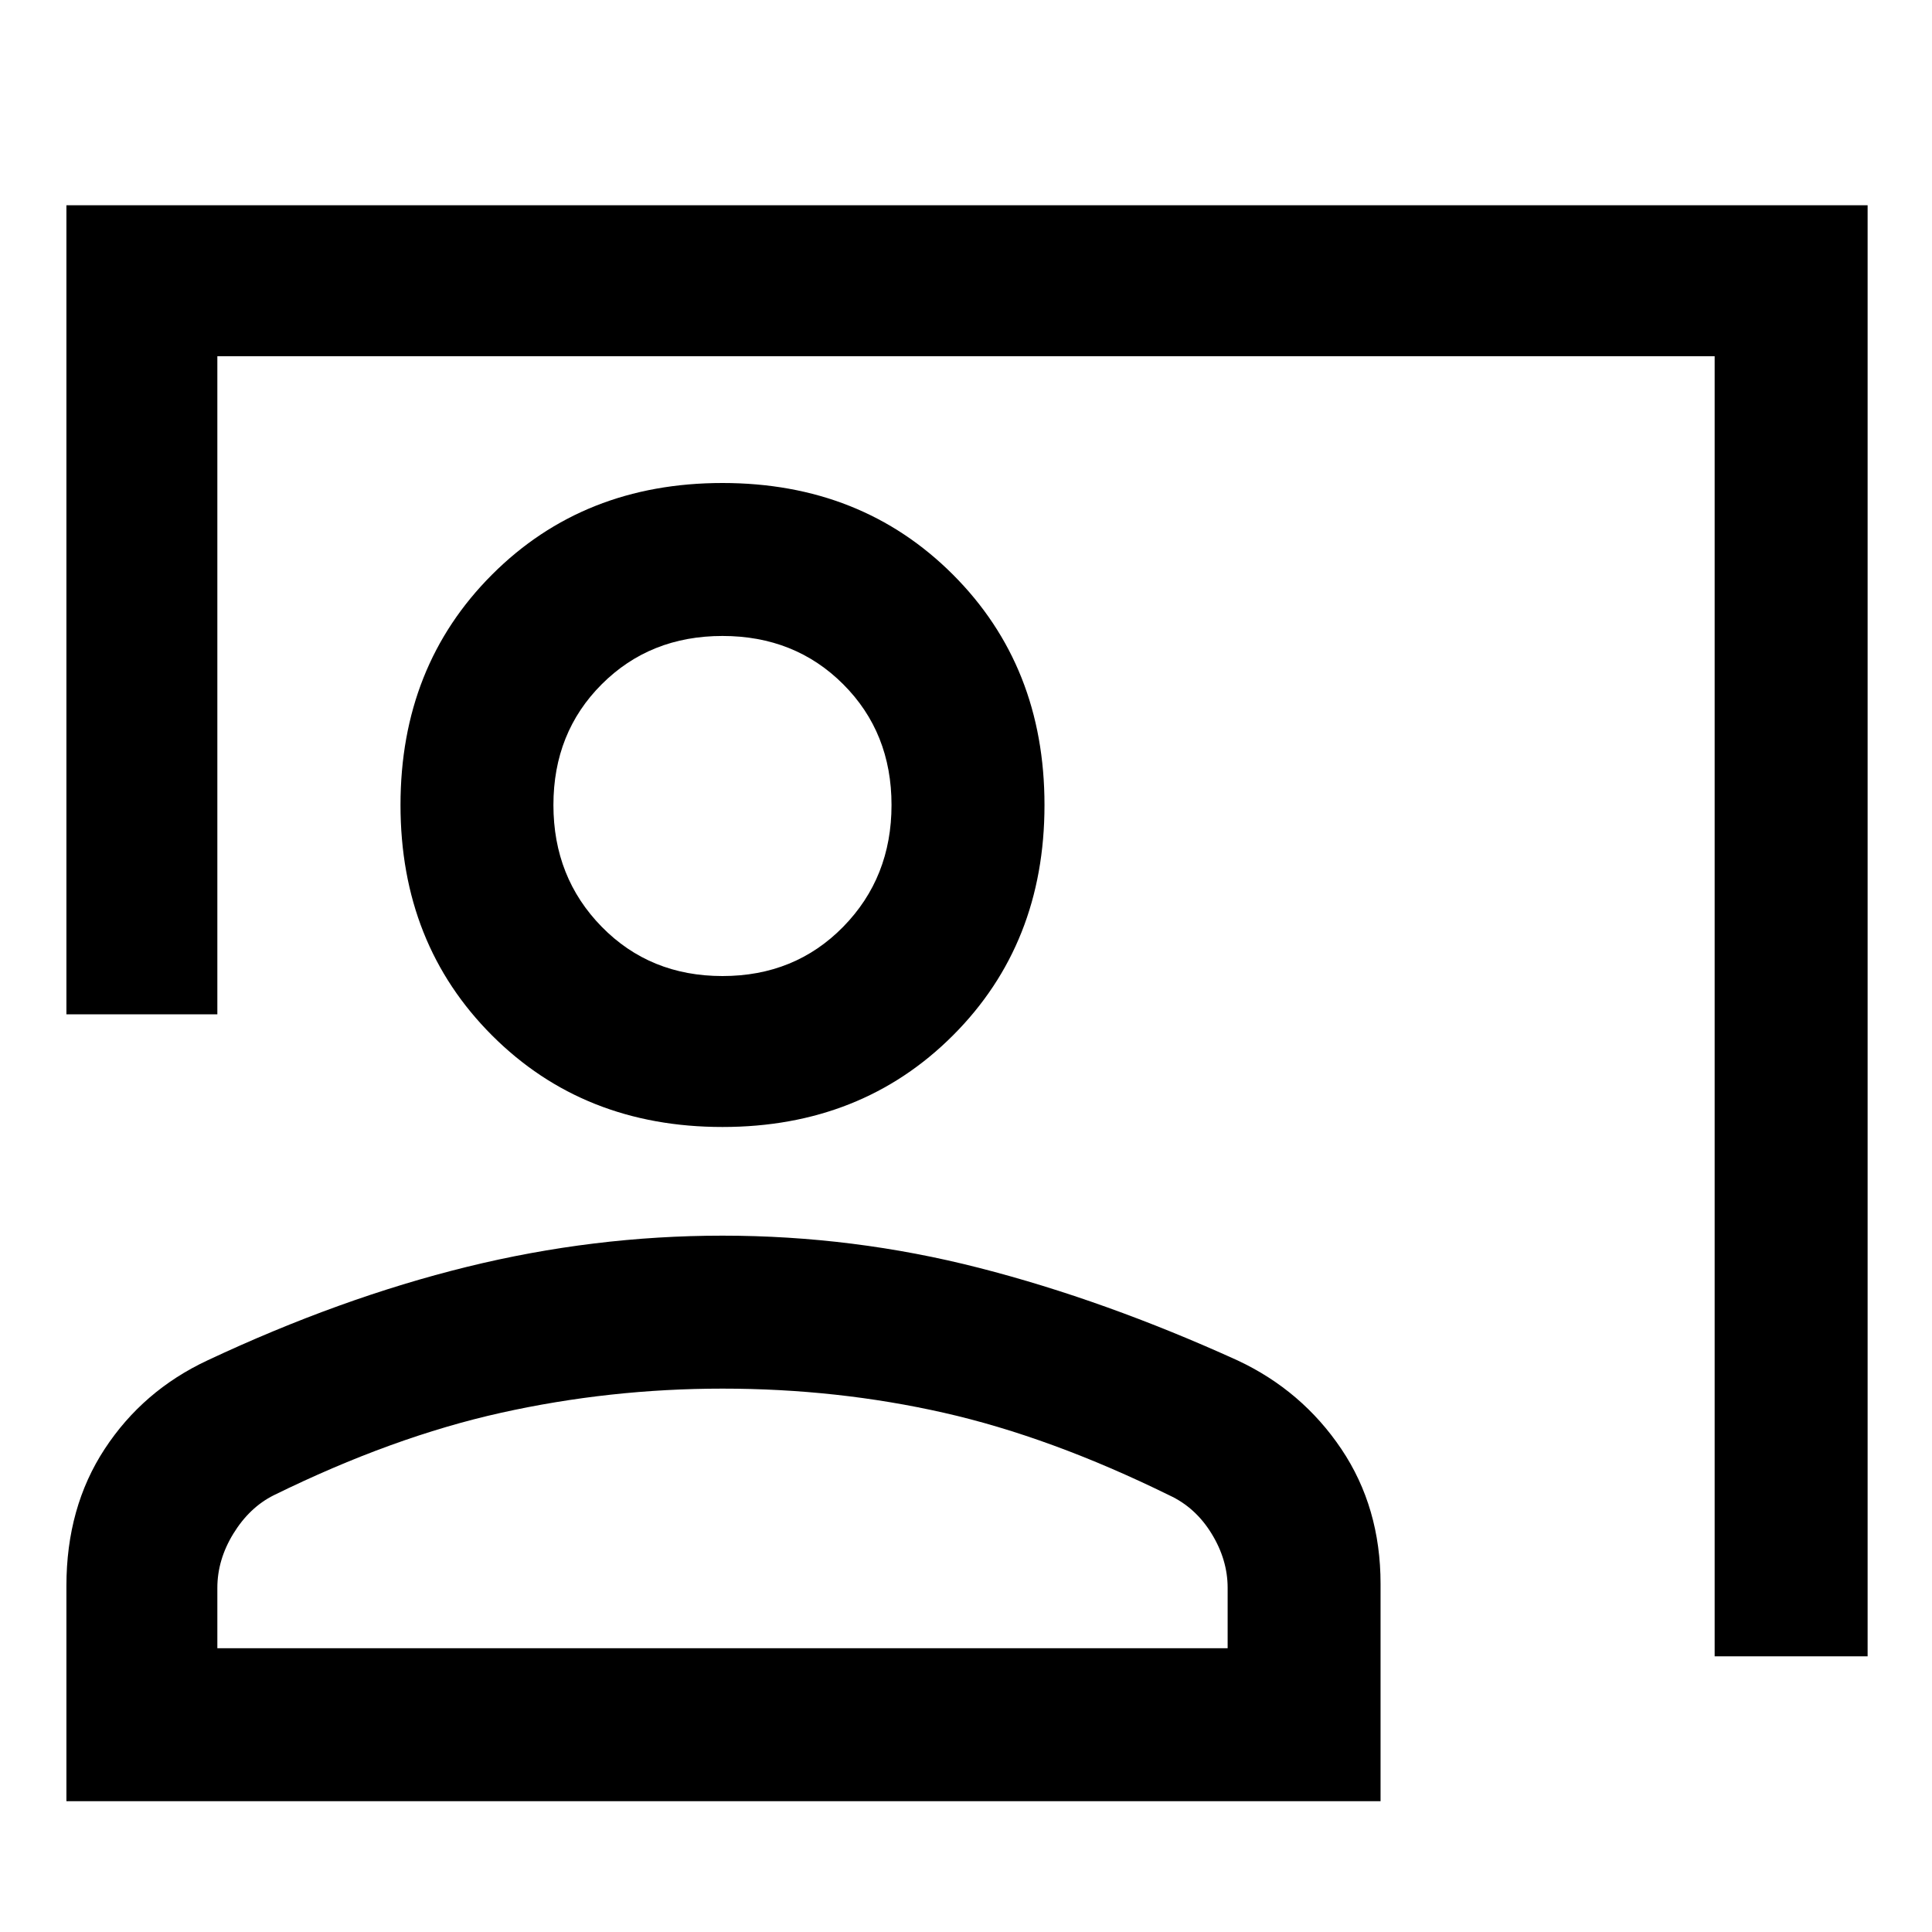 <svg xmlns="http://www.w3.org/2000/svg" height="40" width="40"><path d="M35.5 34.292V7.375h-31V21H1.375V4.25h37.292v30.042ZM14.958 23.333q-2.875 0-4.77-1.895-1.896-1.896-1.896-4.771t1.896-4.771Q12.083 10 14.958 10q2.875 0 4.771 1.896t1.896 4.771q0 2.875-1.896 4.771-1.896 1.895-4.771 1.895Zm0-3.125q1.5 0 2.5-1.02 1-1.021 1-2.521t-1-2.5q-1-1-2.5-1t-2.5 1q-1 1-1 2.5t1 2.521q1 1.02 2.5 1.02ZM1.375 37.292v-4.459q0-1.625.792-2.833.791-1.208 2.125-1.833 2.75-1.292 5.375-1.938 2.625-.646 5.291-.646 2.709 0 5.313.667 2.604.667 5.354 1.917 1.333.625 2.146 1.833.812 1.208.812 2.792v4.5ZM4.5 34.125h20.917v-1.25q0-.583-.334-1.125-.333-.542-.875-.792-2.458-1.208-4.666-1.708-2.209-.5-4.584-.5-2.333 0-4.583.5t-4.708 1.708q-.5.25-.834.792-.333.542-.333 1.125Zm10.458-17.458Zm0 17.458Z"/></svg>